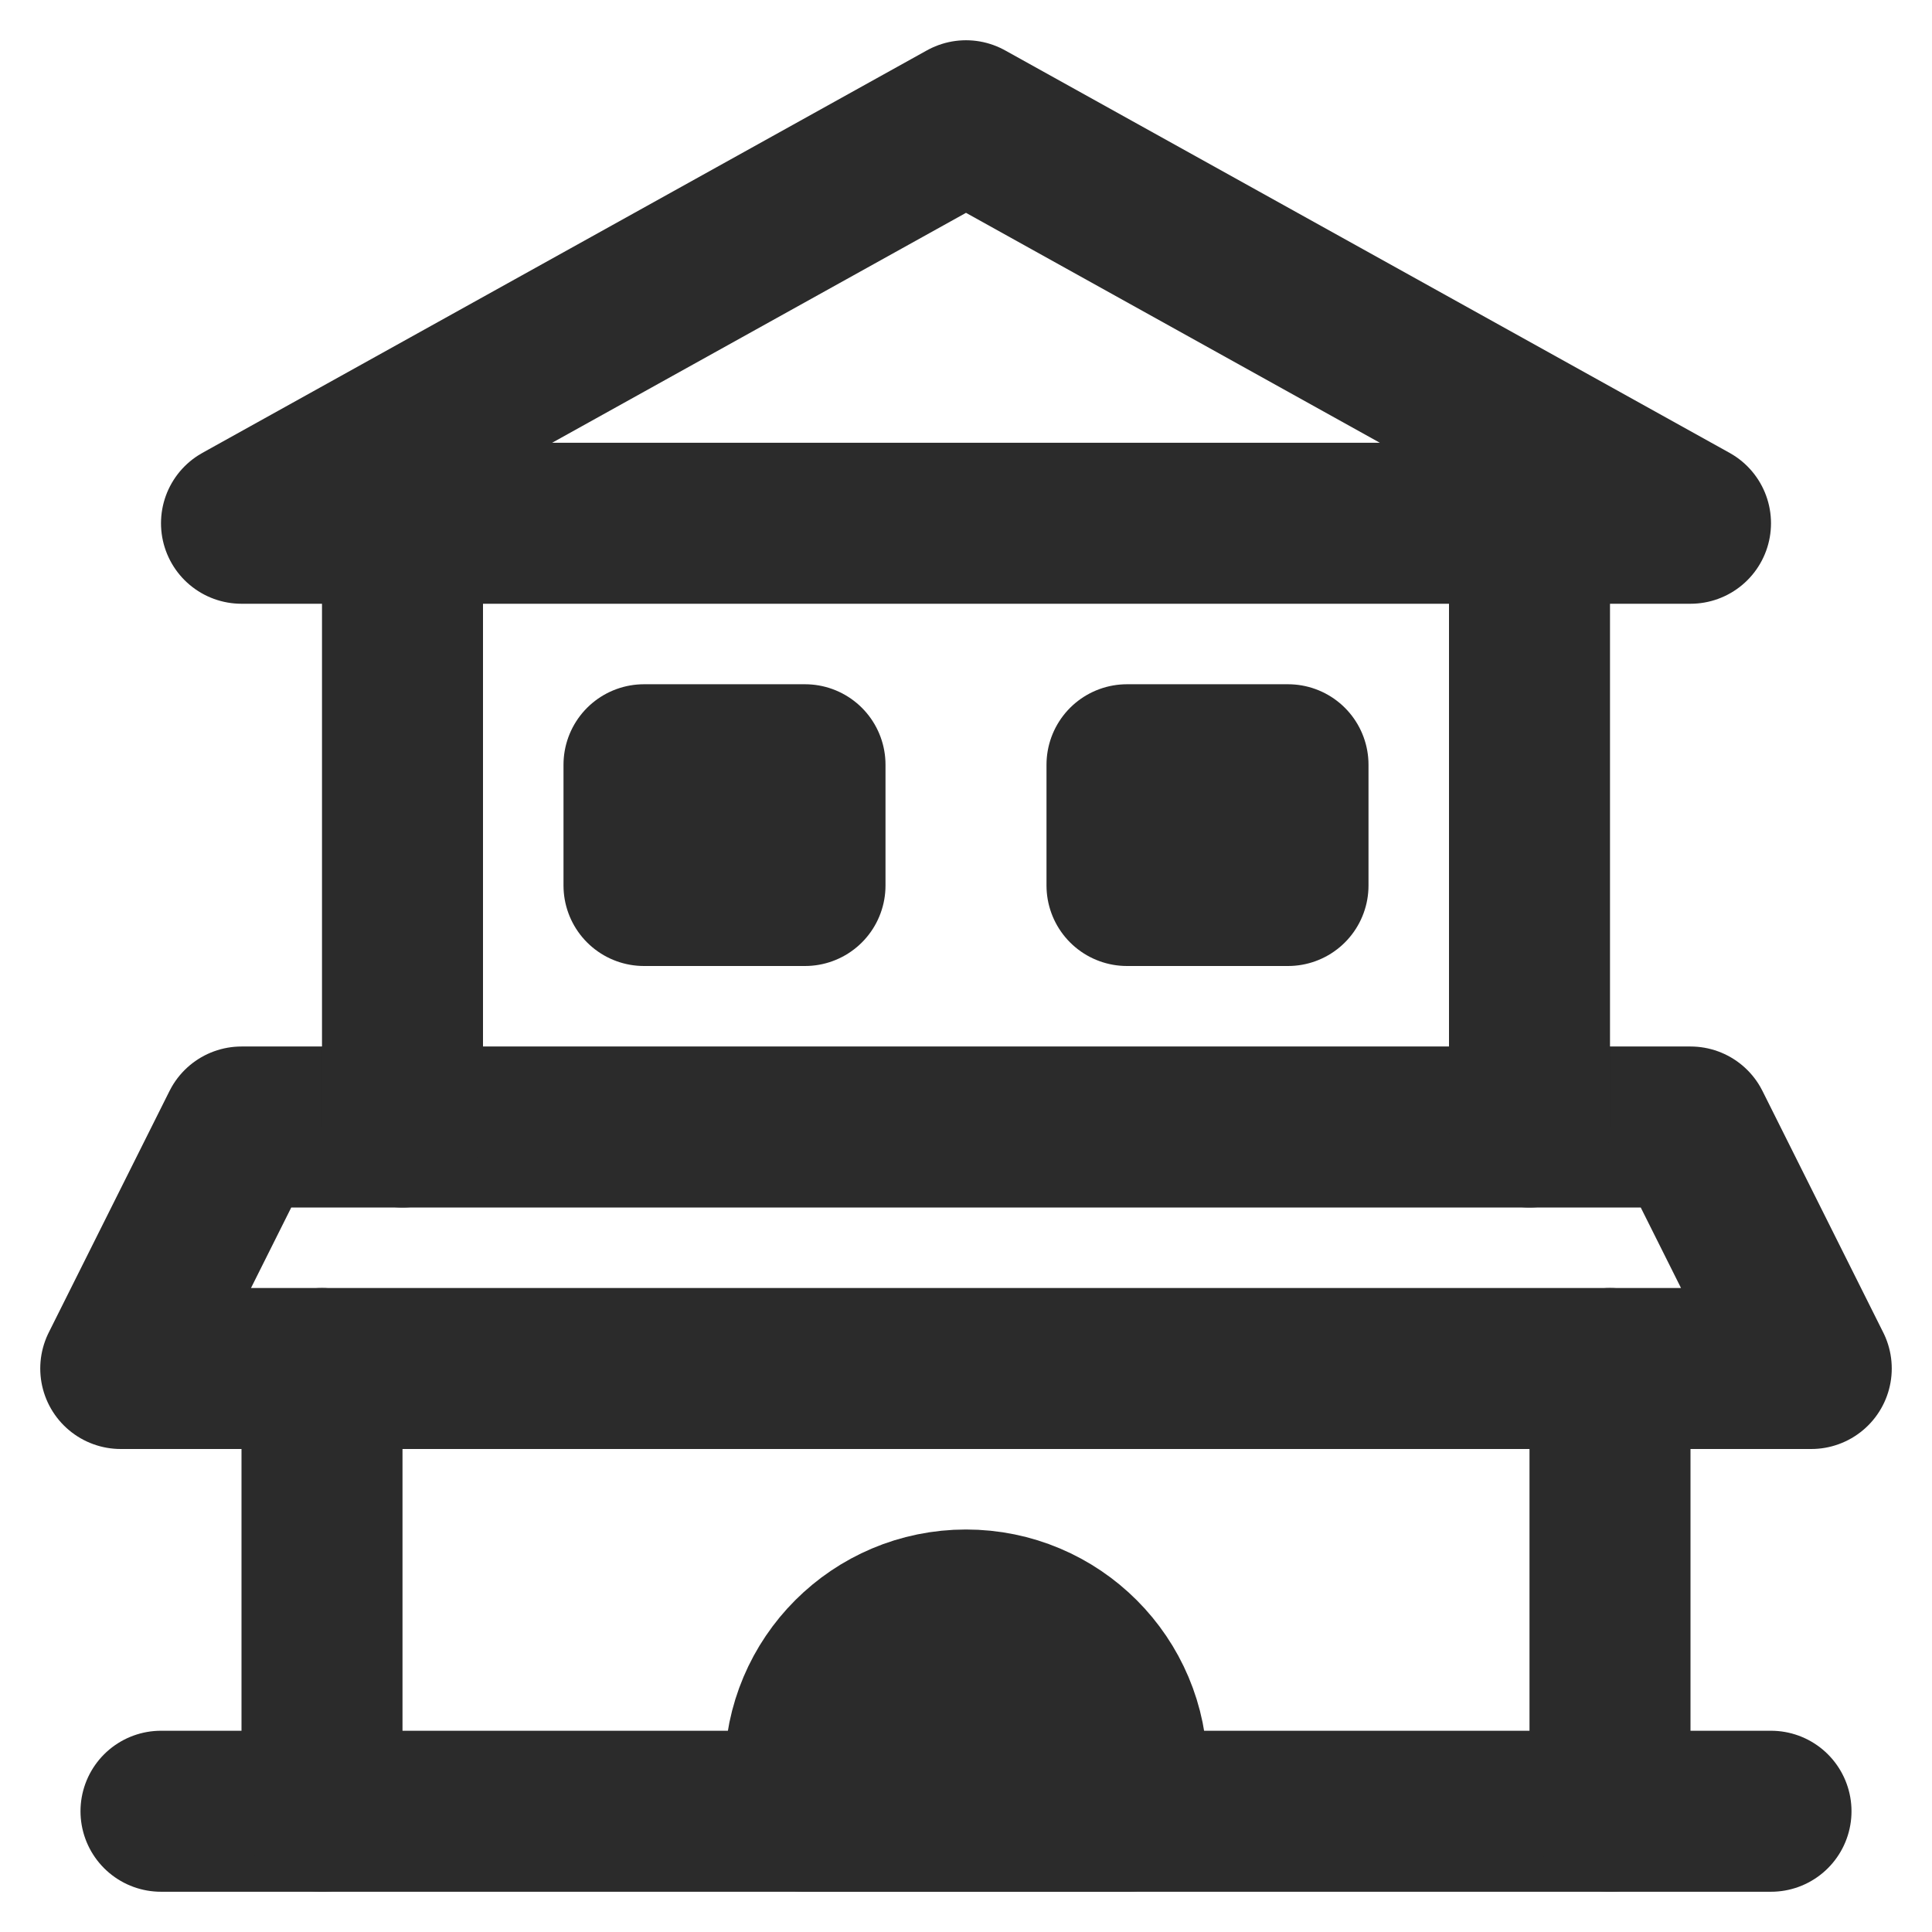 <svg width="24" height="24" viewBox="0 0 24 24" fill="none" xmlns="http://www.w3.org/2000/svg">
<g clip-path="url(#clip0_567_16025)">
<path d="M10 22V22.5H14V22C14 20.895 13.105 20 12 20C10.895 20 10 20.895 10 22Z" fill="#2B2B2B" stroke="#2B2B2B" stroke-width="2" stroke-linecap="round" stroke-linejoin="round"/>
<path d="M8 11V9.5H10V11H8Z" stroke="#2B2B2B" stroke-width="2" stroke-linecap="round" stroke-linejoin="round"/>
<path d="M14 11V9.5H16V11H14Z" stroke="#2B2B2B" stroke-width="2" stroke-linecap="round" stroke-linejoin="round"/>
<path d="M2 22.5H22" stroke="#2B2B2B" stroke-width="2" stroke-linecap="round" stroke-linejoin="round"/>
<path d="M4 22.5L4 17" stroke="#2B2B2B" stroke-width="2" stroke-linecap="round" stroke-linejoin="round"/>
<path d="M20 22.5L20 17" stroke="#2B2B2B" stroke-width="2" stroke-linecap="round" stroke-linejoin="round"/>
<path d="M22.5 17H1.5L3 14H21L22.5 17Z" stroke="#2B2B2B" stroke-width="2" stroke-linecap="round" stroke-linejoin="round"/>
<path d="M5 14V6.5" stroke="#2B2B2B" stroke-width="2" stroke-linecap="round" stroke-linejoin="round"/>
<path d="M19 14V6.5" stroke="#2B2B2B" stroke-width="2" stroke-linecap="round" stroke-linejoin="round"/>
<path d="M21 6.5H3L12 1.5L21 6.5Z" stroke="#2B2B2B" stroke-width="2" stroke-linecap="round" stroke-linejoin="round"/>
</g>
<defs>
<clipPath id="clip0_567_16025">
<rect width="24" height="24" fill="white"/>
</clipPath>
</defs>
</svg>
